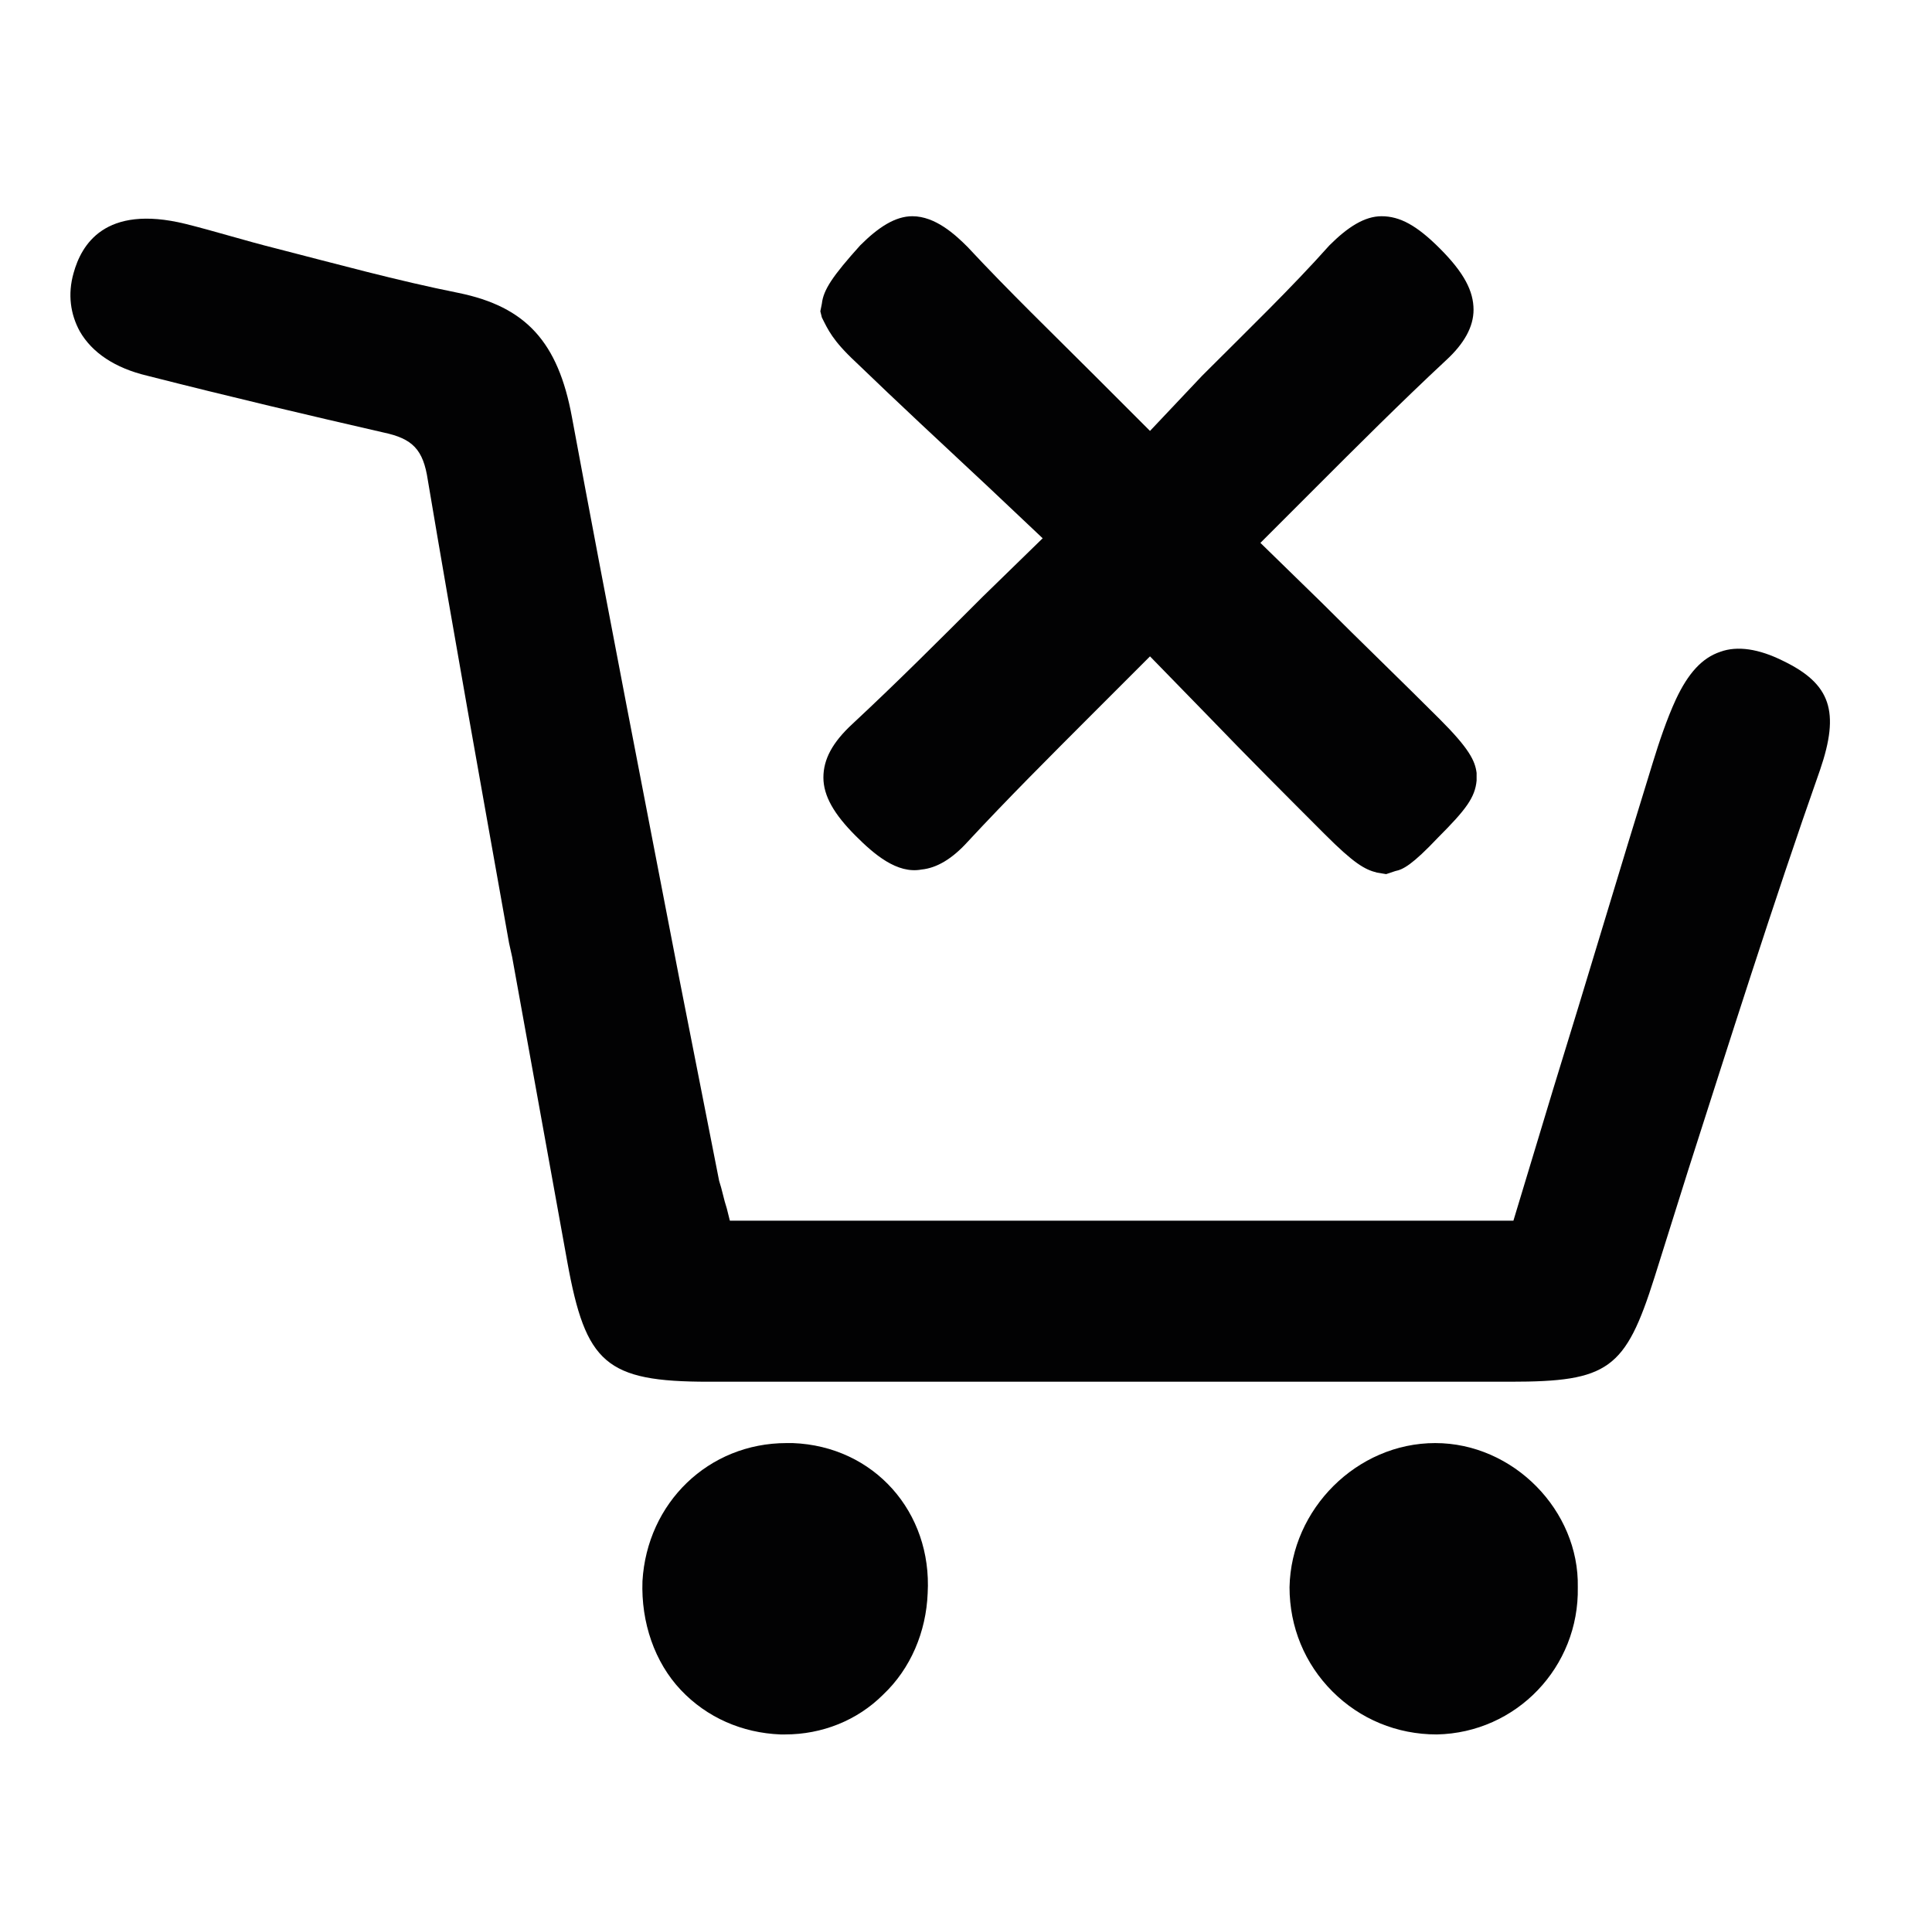 <?xml version="1.0" encoding="utf-8"?>
<!-- Generator: Adobe Illustrator 24.0.1, SVG Export Plug-In . SVG Version: 6.00 Build 0)  -->
<svg version="1.1" id="Capa_1" xmlns="http://www.w3.org/2000/svg" xmlns:xlink="http://www.w3.org/1999/xlink" x="0px" y="0px"
	 viewBox="0 0 126 125.4" style="enable-background:new 0 0 126 125.4;" xml:space="preserve">
<style type="text/css">
	.st0{fill:#020203;}
</style>
<g>
	<path class="st0" d="M116.3,43.1c-1.6-0.8-3-1-4.1-0.6c-1.2,0.4-2.1,1.4-2.9,3.1c-0.6,1.3-1.1,2.8-1.5,4.1
		c-2.2,7.1-4.3,14.2-6.5,21.3l-2.6,8.6H47.6l-0.2-0.8c-0.2-0.6-0.3-1.2-0.5-1.8l-2.6-13.2c-2.2-11.4-4.7-24.2-7-36.6
		c-0.9-4.9-3-7.2-7.4-8.1c-4-0.8-8-1.9-11.9-2.9c-2-0.5-3.9-1.1-5.9-1.6c-5.3-1.3-6.8,1.4-7.3,3.2c-0.4,1.4-0.2,2.7,0.4,3.8
		c0.8,1.4,2.3,2.4,4.4,2.9c5.5,1.4,10.6,2.6,15.4,3.7c1.9,0.4,2.6,1.1,2.9,3.1c1.7,10.1,3.5,20.1,5.3,30.2l0.2,0.9
		c1.2,6.6,2.4,13.3,3.6,19.9c1.2,6.6,2.5,7.8,9.2,7.8h52.3c6.4,0,7.5-0.8,9.4-6.8l2.2-7c2.6-8.1,5.5-17.3,8.6-26.1
		C120,46.4,119.4,44.6,116.3,43.1z"/>
	<path class="st0" d="M55.8,23.6c2.8,2.7,5.6,5.3,8.6,8.1l3.6,3.4l-3.9,3.8c-2.8,2.8-5.6,5.6-8.5,8.3c-1.3,1.2-1.9,2.3-1.9,3.5
		c0,1.2,0.7,2.4,2.1,3.8c1.2,1.2,2.7,2.5,4.3,2.2c1-0.1,2-0.7,3-1.8c2.6-2.8,5.3-5.5,8.3-8.5l3.6-3.6l3.8,3.9
		c2.6,2.7,5.1,5.2,7.6,7.7c1.9,1.9,2.6,2.3,3.4,2.5l0.6,0.1l0.6-0.2c0.5-0.1,1.1-0.4,2.8-2.2c1.8-1.8,2.4-2.6,2.5-3.7l0-0.5
		c-0.1-0.8-0.5-1.6-2.4-3.5c-2.5-2.5-5.1-5-7.7-7.6l-4-3.9l3.6-3.6c2.6-2.6,5.6-5.6,8.5-8.3c1.2-1.1,1.8-2.2,1.8-3.3
		c0-1.2-0.6-2.4-2.2-4c-1.5-1.5-2.6-2.1-3.8-2.1c-1.1,0-2.2,0.7-3.4,1.9c-2.5,2.8-5.2,5.4-8.3,8.5L75,28.1l-3.6-3.6
		c-2.7-2.7-5.6-5.5-8.3-8.4c-0.8-0.8-2.1-2-3.6-2c-1.1,0-2.2,0.7-3.4,1.9c-1.8,2-2.4,2.9-2.5,3.8l-0.1,0.5l0.1,0.4
		C54,21.5,54.3,22.2,55.8,23.6z"/>
	<path class="st0" d="M93.6,94.1L93.6,94.1c-5.1,0-9.4,4.3-9.5,9.4c0,2.6,1,5,2.8,6.8c1.8,1.8,4.2,2.8,6.8,2.8
		c5.2-0.1,9.3-4.4,9.2-9.6C103,98.5,98.7,94.1,93.6,94.1z"/>
	<path class="st0" d="M51.7,94.1l-0.4,0c-5.1,0-9.1,3.9-9.4,9c-0.1,2.7,0.8,5.3,2.5,7.1c1.7,1.8,4,2.8,6.5,2.9l0.3,0
		c2.4,0,4.7-0.9,6.4-2.6c1.8-1.7,2.8-4.1,2.9-6.6C60.8,98.6,57,94.3,51.7,94.1z"/>
</g>
</svg>
